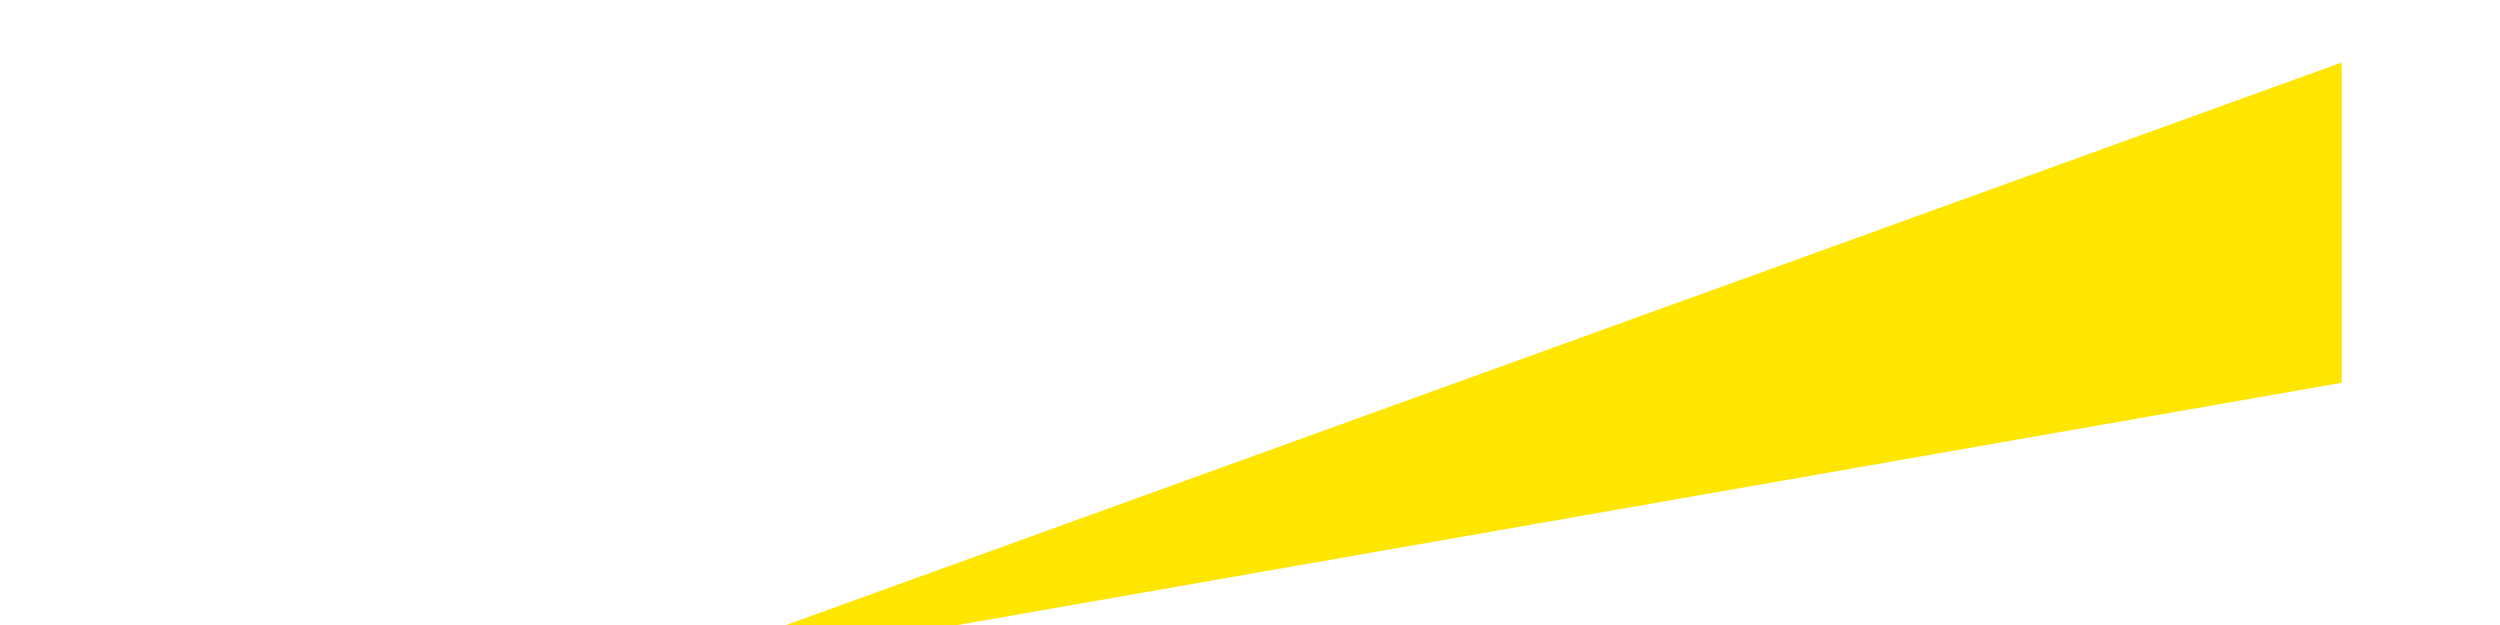 <svg xmlns="http://www.w3.org/2000/svg" viewBox="0 0 400 100">
  <!-- Scaled and centered EY logo -->
  <g transform="translate(100, 10) scale(4)">
    <path d="M11.09 61.4h17.37v7.92H.67V34.9h19.7l4.61 7.92H11.1v5.68h12.56v7.22H11.1zm35.86-26.5l-5.9 11.23-5.88-11.23H23.65l12.13 20.82v13.6h10.4v-13.6L58.31 34.9z" fill="#161d23" fill-rule="evenodd"/>
    <path fill="#ffe600" fill-rule="evenodd" d="M68.67 12.81V0L0 24.83z"/>
  </g>
</svg>
